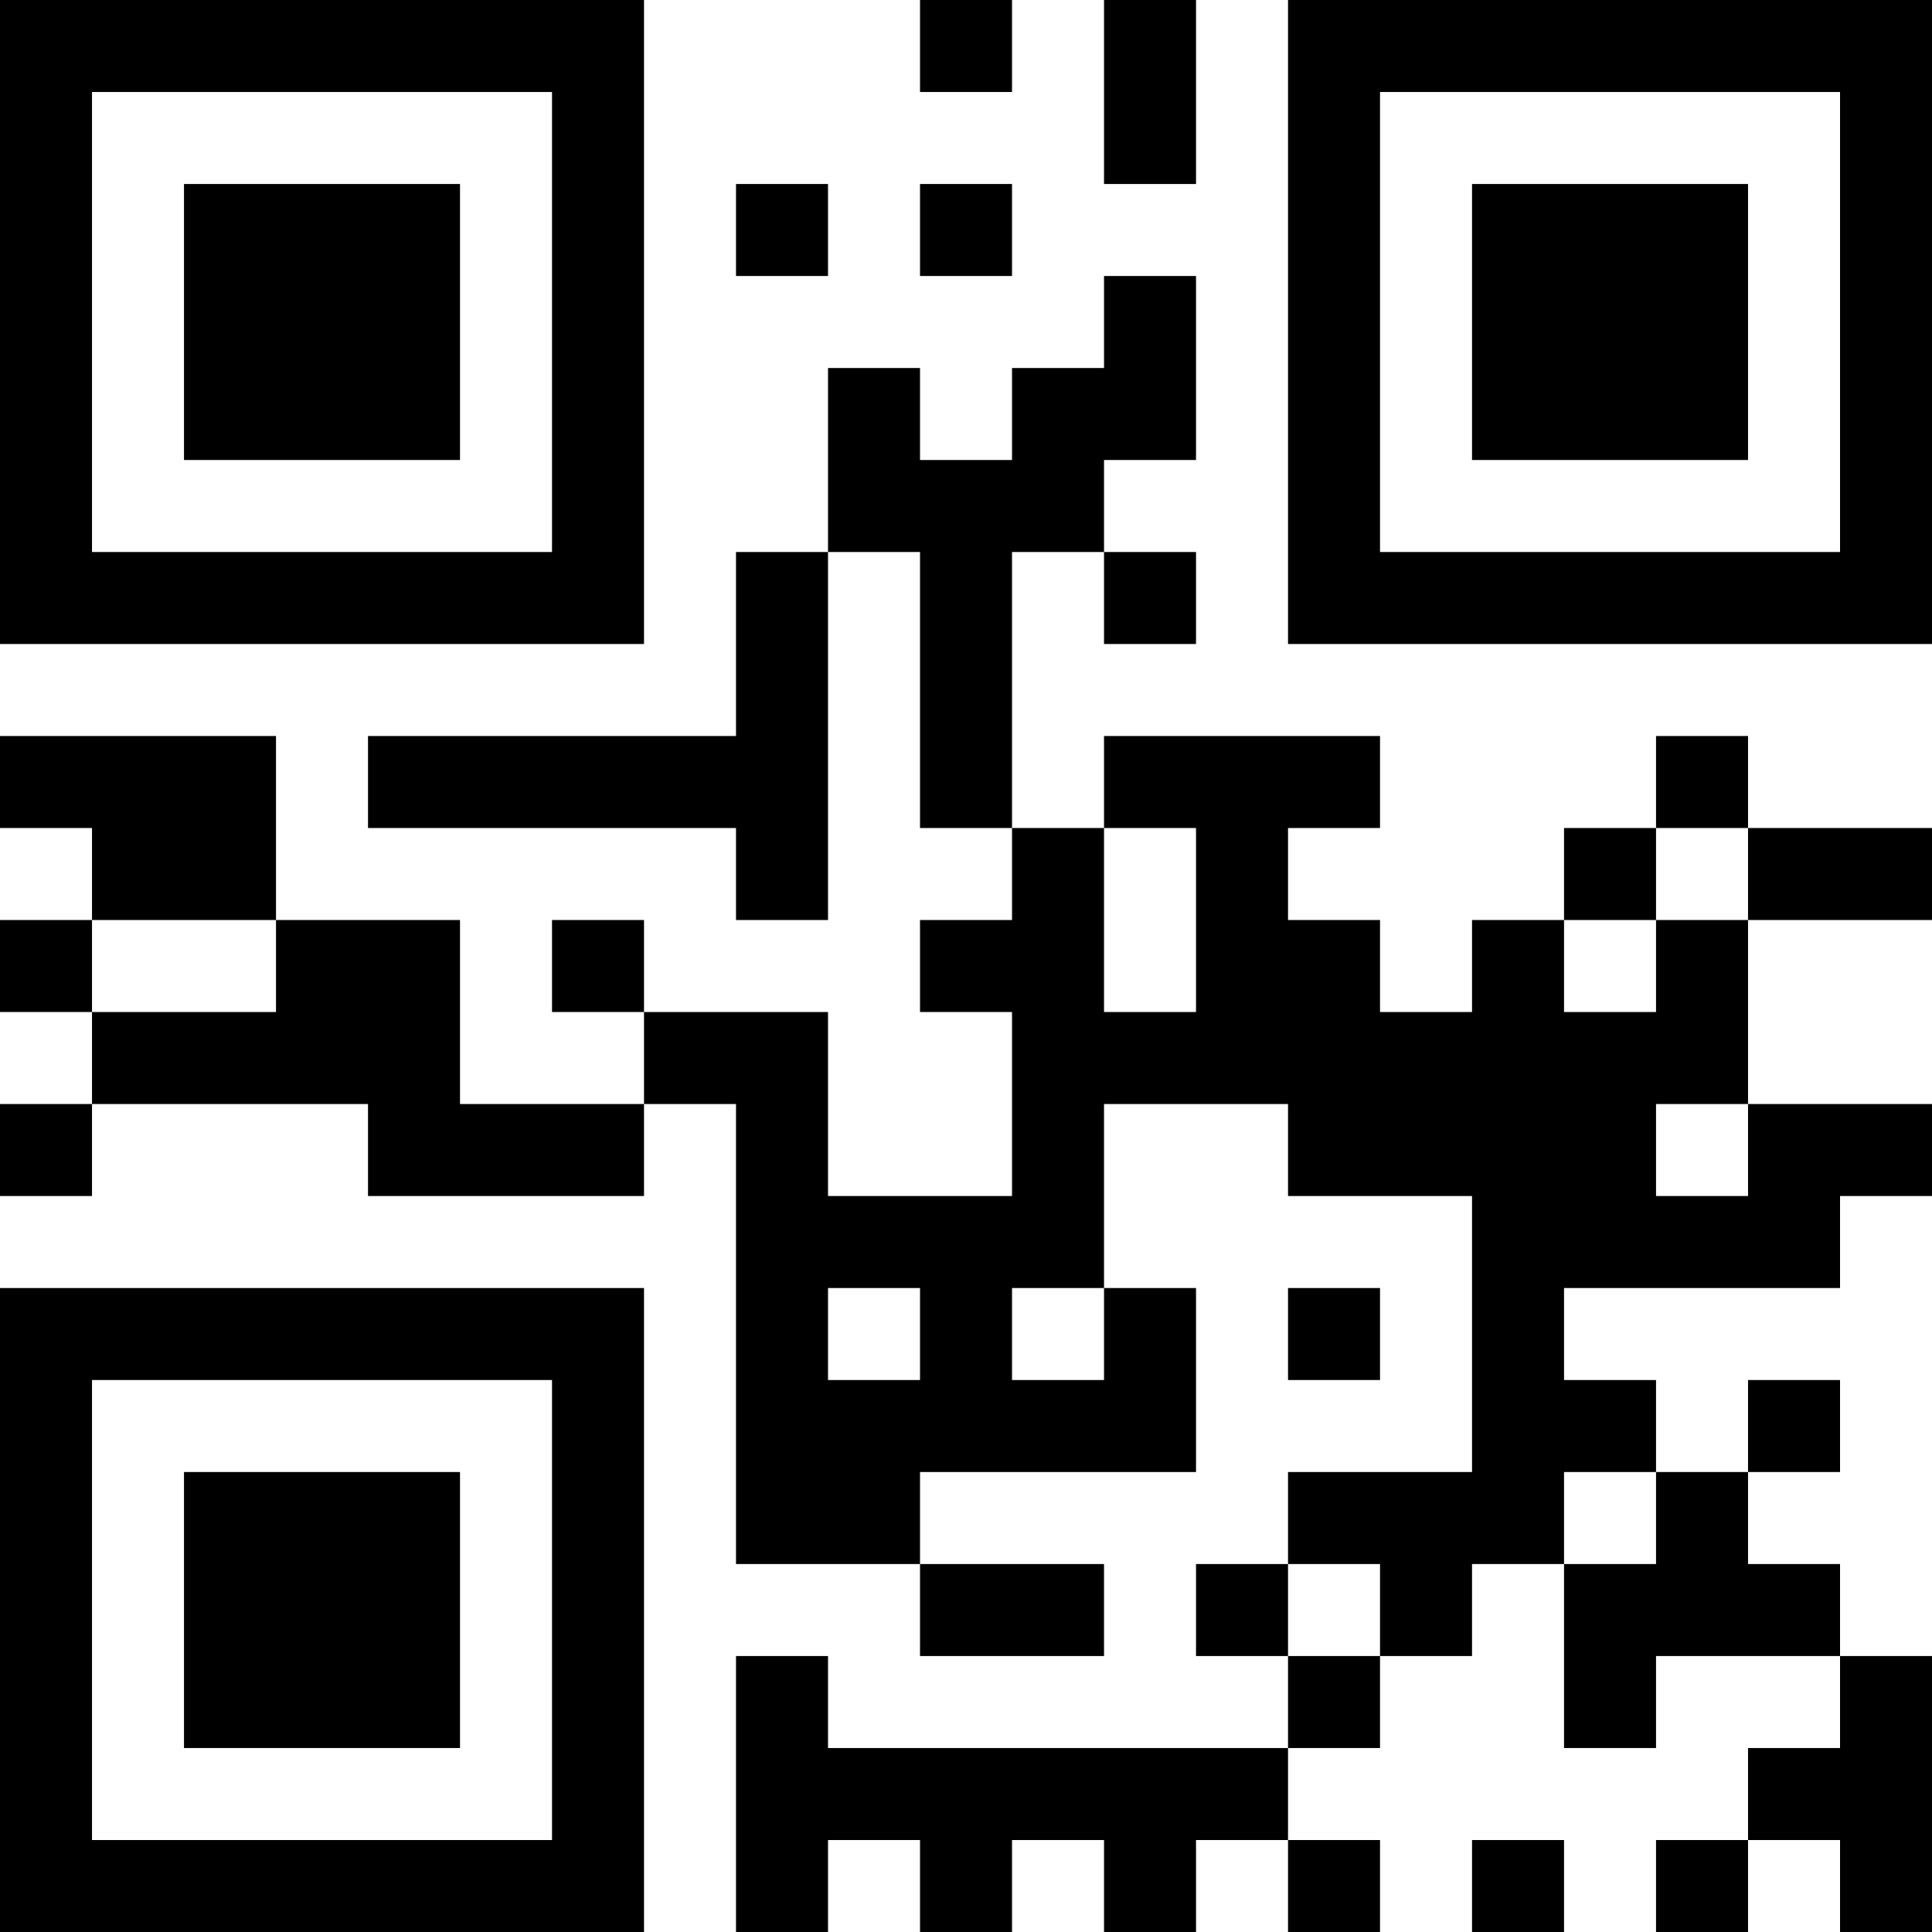 <svg xmlns="http://www.w3.org/2000/svg" version="1.1" width="100" height="100" viewBox="0 0 100 100"><rect x="0" y="0" width="100" height="100" fill="#ffffff"/><g transform="scale(4.762)"><g transform="translate(0,0)"><path fill-rule="evenodd" d="M10 0L10 1L11 1L11 0ZM12 0L12 2L13 2L13 0ZM8 2L8 3L9 3L9 2ZM10 2L10 3L11 3L11 2ZM12 3L12 4L11 4L11 5L10 5L10 4L9 4L9 6L8 6L8 8L4 8L4 9L8 9L8 10L9 10L9 6L10 6L10 9L11 9L11 10L10 10L10 11L11 11L11 13L9 13L9 11L7 11L7 10L6 10L6 11L7 11L7 12L5 12L5 10L3 10L3 8L0 8L0 9L1 9L1 10L0 10L0 11L1 11L1 12L0 12L0 13L1 13L1 12L4 12L4 13L7 13L7 12L8 12L8 17L10 17L10 18L12 18L12 17L10 17L10 16L13 16L13 14L12 14L12 12L14 12L14 13L16 13L16 16L14 16L14 17L13 17L13 18L14 18L14 19L9 19L9 18L8 18L8 21L9 21L9 20L10 20L10 21L11 21L11 20L12 20L12 21L13 21L13 20L14 20L14 21L15 21L15 20L14 20L14 19L15 19L15 18L16 18L16 17L17 17L17 19L18 19L18 18L20 18L20 19L19 19L19 20L18 20L18 21L19 21L19 20L20 20L20 21L21 21L21 18L20 18L20 17L19 17L19 16L20 16L20 15L19 15L19 16L18 16L18 15L17 15L17 14L20 14L20 13L21 13L21 12L19 12L19 10L21 10L21 9L19 9L19 8L18 8L18 9L17 9L17 10L16 10L16 11L15 11L15 10L14 10L14 9L15 9L15 8L12 8L12 9L11 9L11 6L12 6L12 7L13 7L13 6L12 6L12 5L13 5L13 3ZM12 9L12 11L13 11L13 9ZM18 9L18 10L17 10L17 11L18 11L18 10L19 10L19 9ZM1 10L1 11L3 11L3 10ZM18 12L18 13L19 13L19 12ZM9 14L9 15L10 15L10 14ZM11 14L11 15L12 15L12 14ZM14 14L14 15L15 15L15 14ZM17 16L17 17L18 17L18 16ZM14 17L14 18L15 18L15 17ZM16 20L16 21L17 21L17 20ZM0 0L0 7L7 7L7 0ZM1 1L1 6L6 6L6 1ZM2 2L2 5L5 5L5 2ZM14 0L14 7L21 7L21 0ZM15 1L15 6L20 6L20 1ZM16 2L16 5L19 5L19 2ZM0 14L0 21L7 21L7 14ZM1 15L1 20L6 20L6 15ZM2 16L2 19L5 19L5 16Z" fill="#000000"/></g></g></svg>